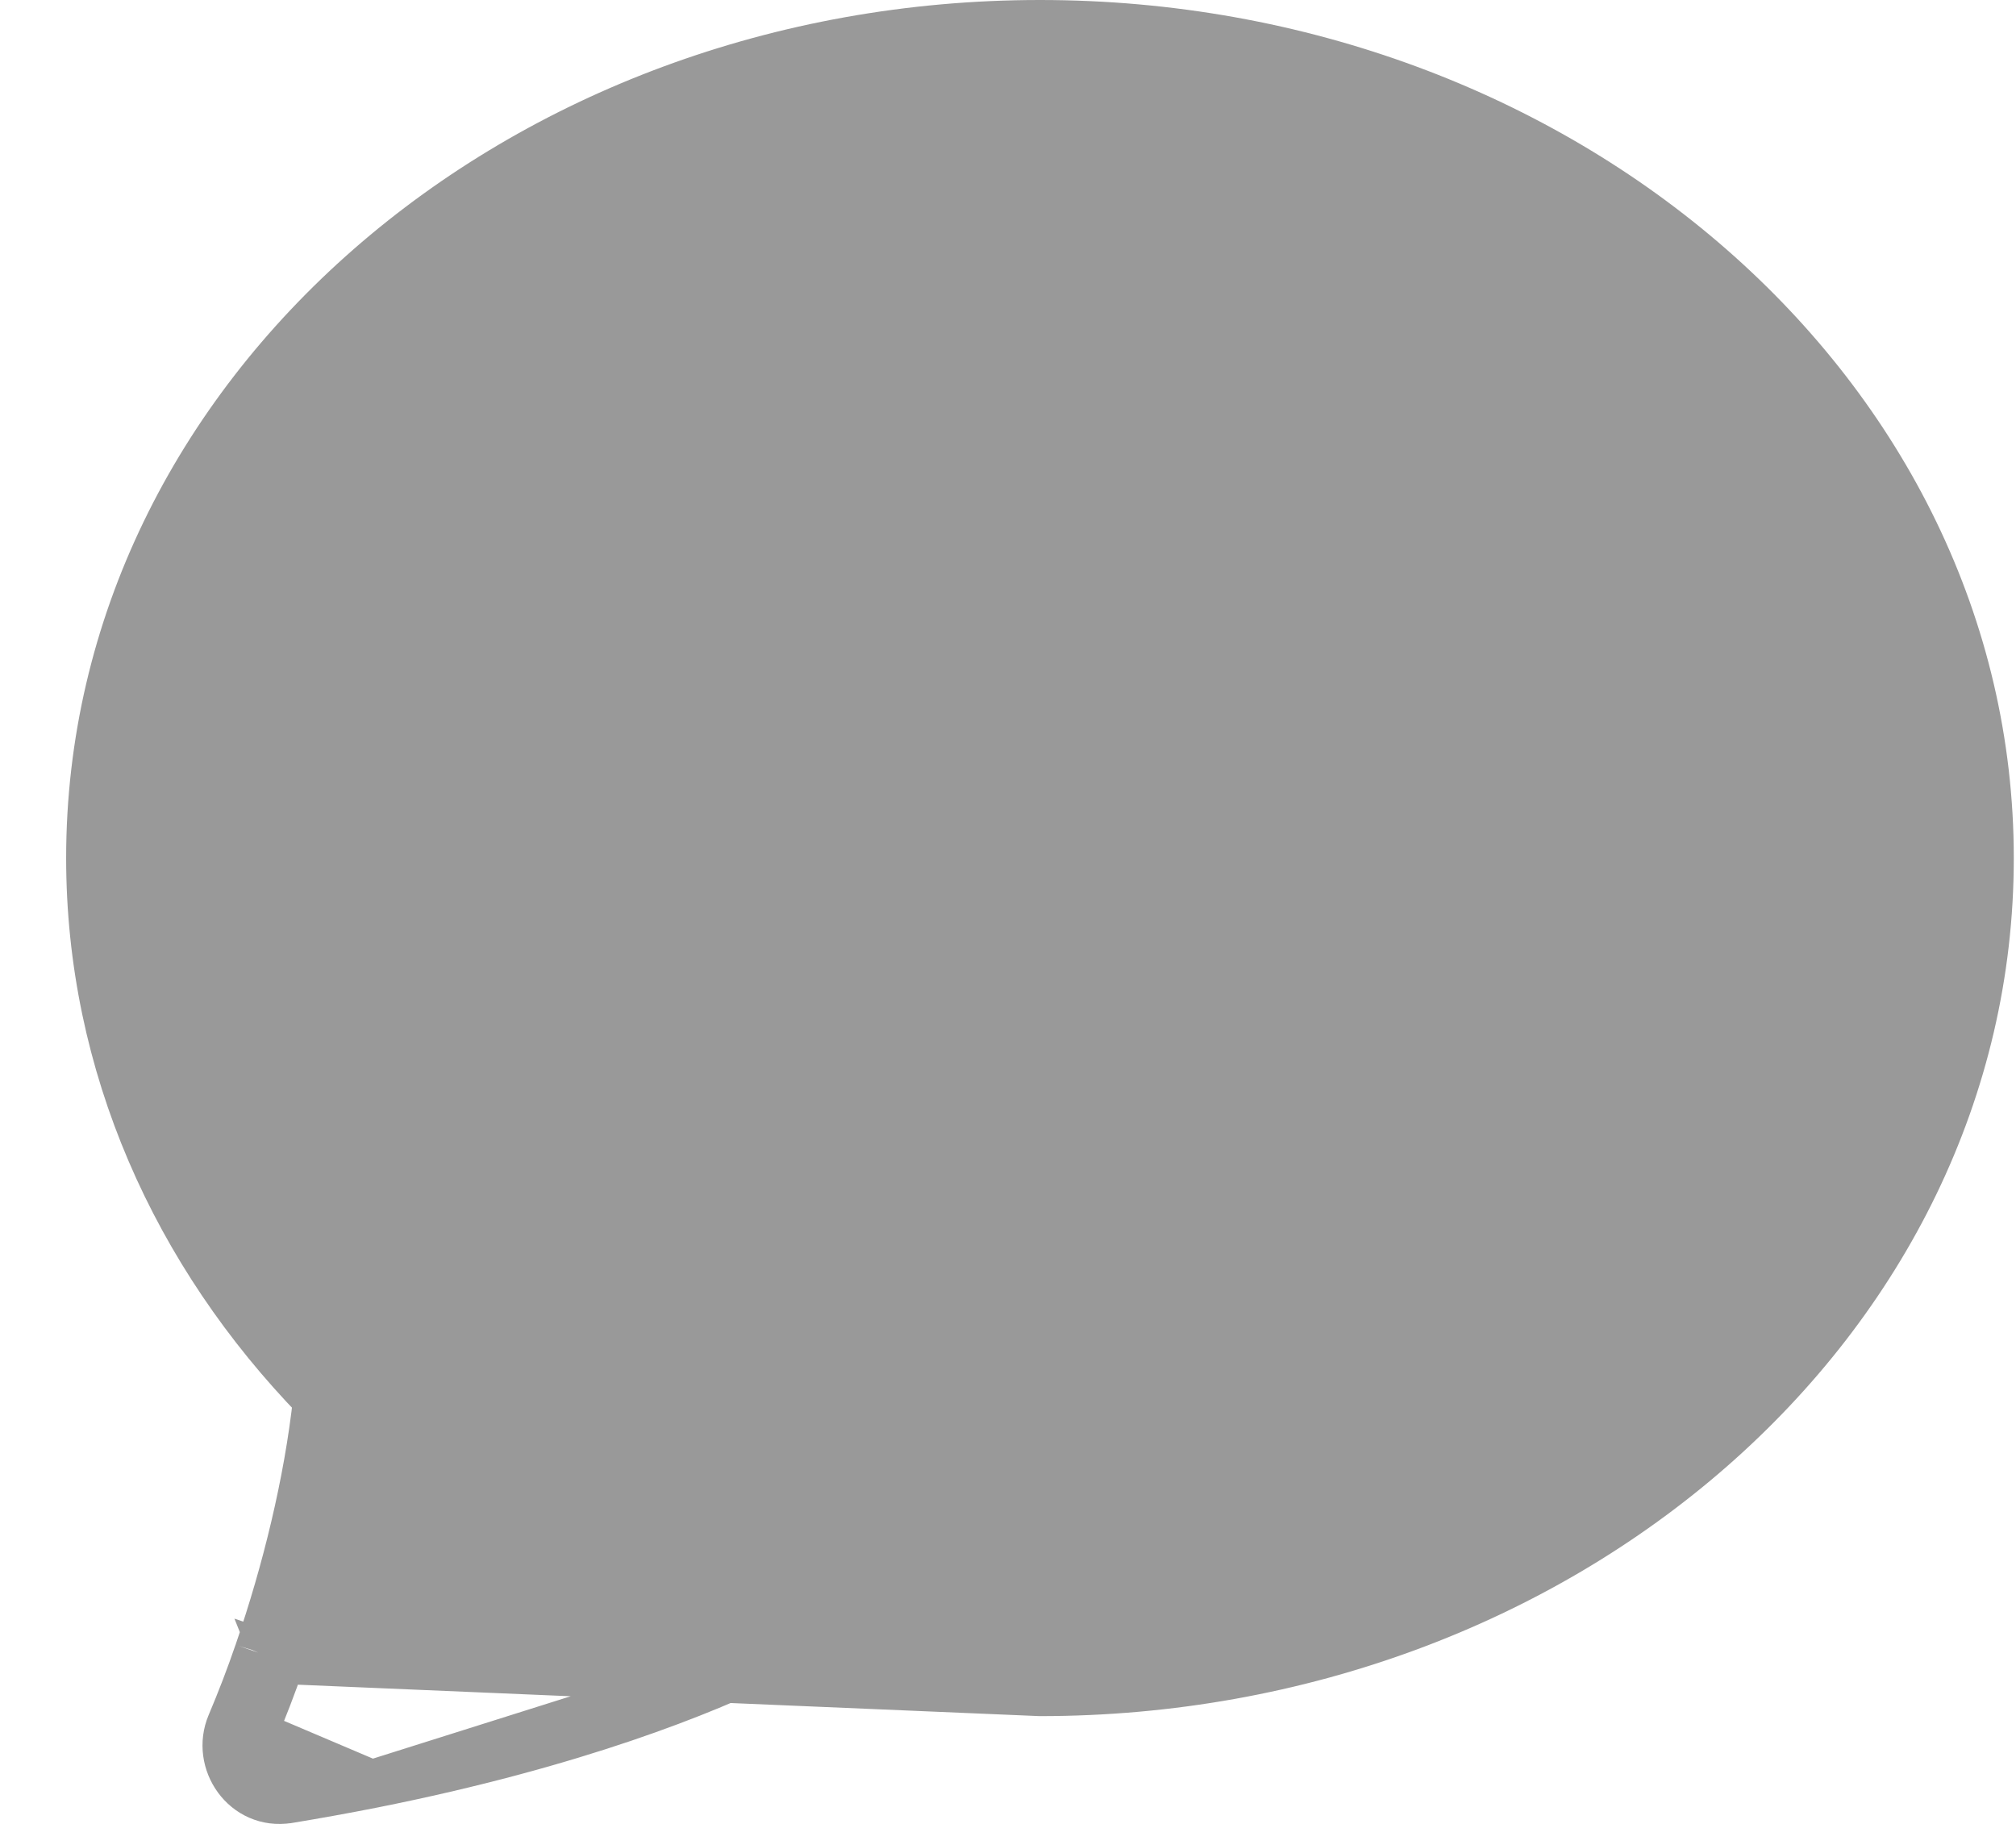 <svg width="21" height="19" viewBox="0 0 21 19" fill="none" xmlns="http://www.w3.org/2000/svg">
<path d="M3.872 18.586L3.872 18.586C3.583 18.643 3.294 18.695 3.004 18.743L3.003 18.743C2.552 18.815 2.239 18.352 2.404 17.962M3.872 18.586L2.634 18.06M3.872 18.586C6.005 18.162 7.353 17.608 8.031 17.274L3.872 18.586ZM2.404 17.962L2.634 18.06M2.404 17.962C2.404 17.962 2.404 17.962 2.404 17.962L2.634 18.06M2.404 17.962C2.508 17.716 2.604 17.467 2.69 17.215M2.634 18.06C2.741 17.807 2.84 17.551 2.929 17.292M2.69 17.215L2.689 17.22L2.929 17.292M2.69 17.215C2.691 17.214 2.692 17.212 2.692 17.211L2.929 17.292M2.69 17.215L2.693 17.208L2.696 17.198L2.696 17.198C2.977 16.381 3.208 15.449 3.303 14.576C1.832 13.062 0.939 11.093 0.939 8.939C0.939 4.11 5.401 0.25 10.833 0.25C16.265 0.25 20.727 4.11 20.727 8.939C20.727 13.768 16.265 17.627 10.834 17.627C10.833 17.627 10.833 17.627 10.833 17.627L2.929 17.292M4.594 13.457L4.594 13.456C3.357 12.216 2.644 10.635 2.644 8.939C2.644 5.258 6.123 1.956 10.833 1.956C15.543 1.956 19.022 5.258 19.022 8.939C19.022 12.621 15.543 15.922 10.833 15.922H10.833C10.005 15.923 9.18 15.816 8.379 15.602C8.033 15.51 7.665 15.548 7.346 15.71C6.936 15.918 6.058 16.307 4.64 16.666C4.816 15.996 4.941 15.314 5.012 14.624H5.012L5.012 14.622C5.033 14.409 5.006 14.194 4.934 13.993C4.861 13.791 4.746 13.608 4.594 13.457Z" fill="#999999" stroke="#999999" stroke-width="0.5"/>
</svg>
